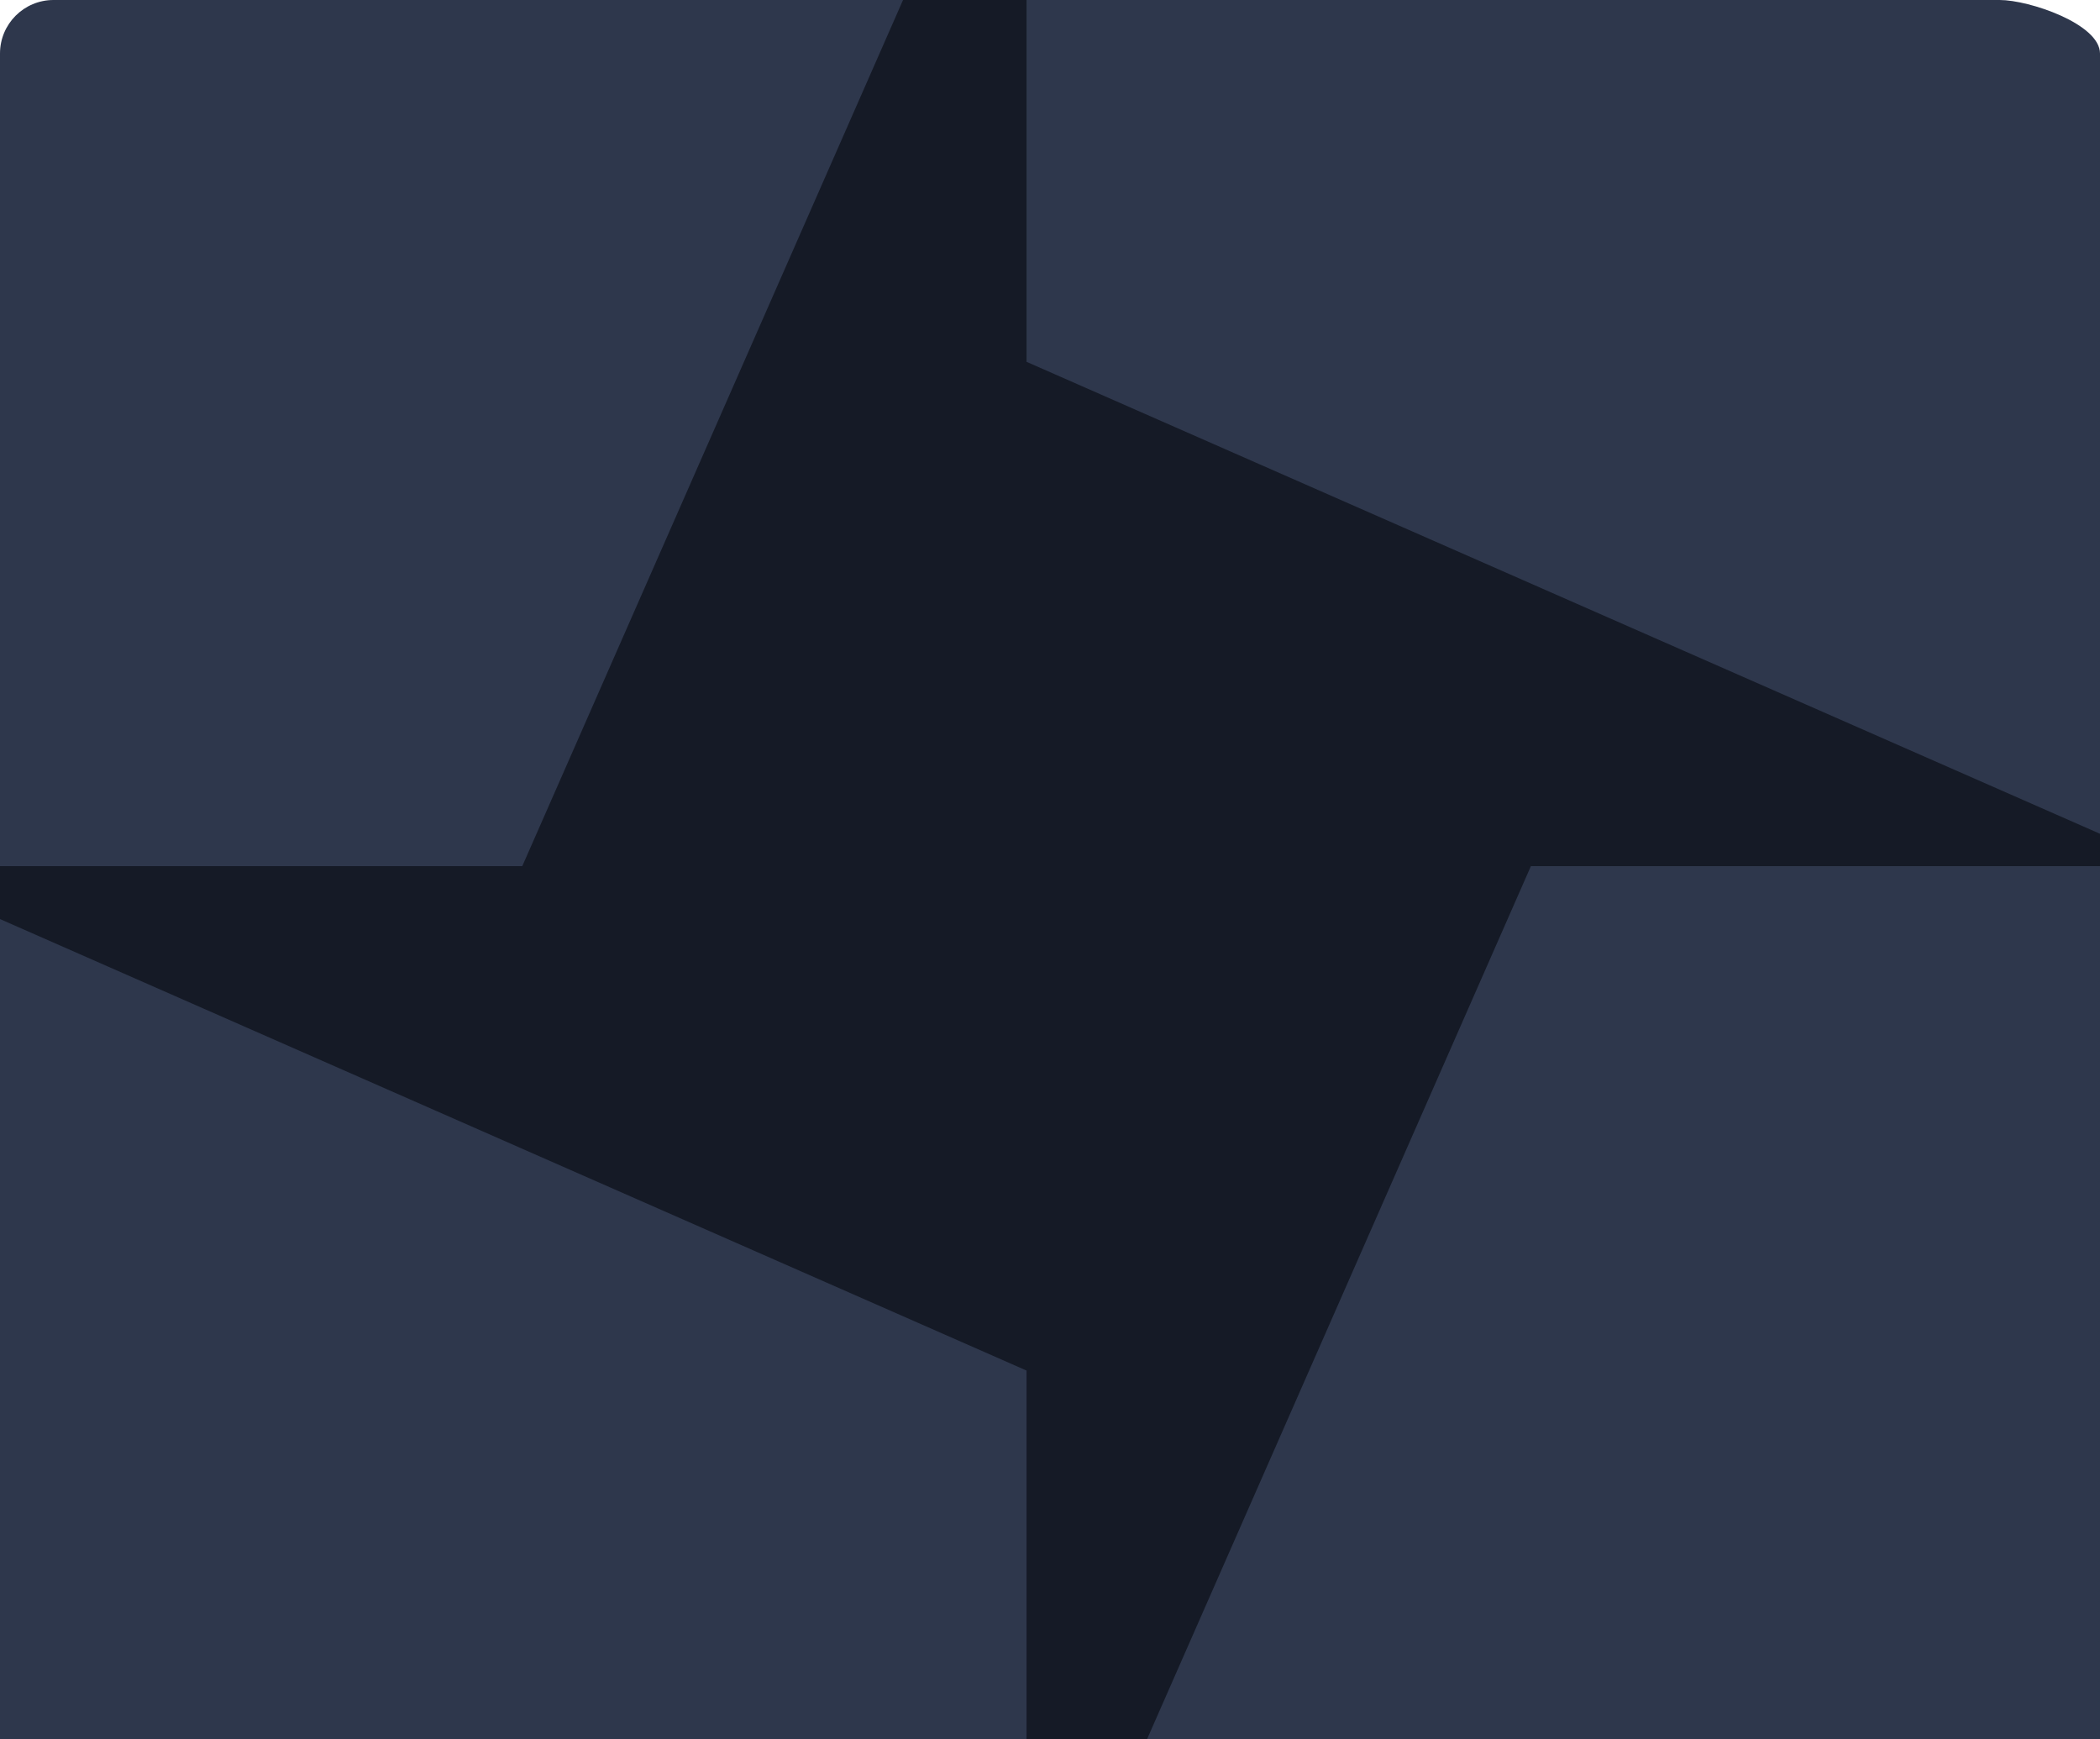 <svg width="100%" height="100%" viewBox="0 0 314 260" fill="none" xmlns="http://www.w3.org/2000/svg">
<g clip-path="url(#clip0_2551_20005)">
<path d="M0 8C0 3.582 3.582 0 8 0H299C303.418 0 314 3.582 314 8V260H0V8Z" fill="#2E374C"/>
<g clip-path="url(#clip1_2551_20005)">
<mask id="mask0_2551_20005" style="mask-type:luminance" maskUnits="userSpaceOnUse" x="-18" y="-42" width="343" height="343">
<path d="M325 -42H-18V301H325V-42Z" fill="white"/>
</mask>
<g mask="url(#mask0_2551_20005)">
<path d="M153.491 301V204.907L-18 129.491H78.094L153.491 -42V54.094L325 129.491H228.907L153.491 301Z" fill="#151A26"/>
</g>
</g>
<rect x="-17" y="-41" width="341" height="341" rx="7" stroke="#151A26" stroke-width="2"/>
</g>
<defs>
<clipPath id="clip0_2551_20005">
<path d="M0 8C0 3.582 3.582 0 8 0H299C303.418 0 314 3.582 314 8V260H0V8Z" fill="white"/>
</clipPath>
<clipPath id="clip1_2551_20005">
<rect x="-18" y="-42" width="343" height="343" rx="8" fill="white"/>
</clipPath>
</defs>
</svg>
